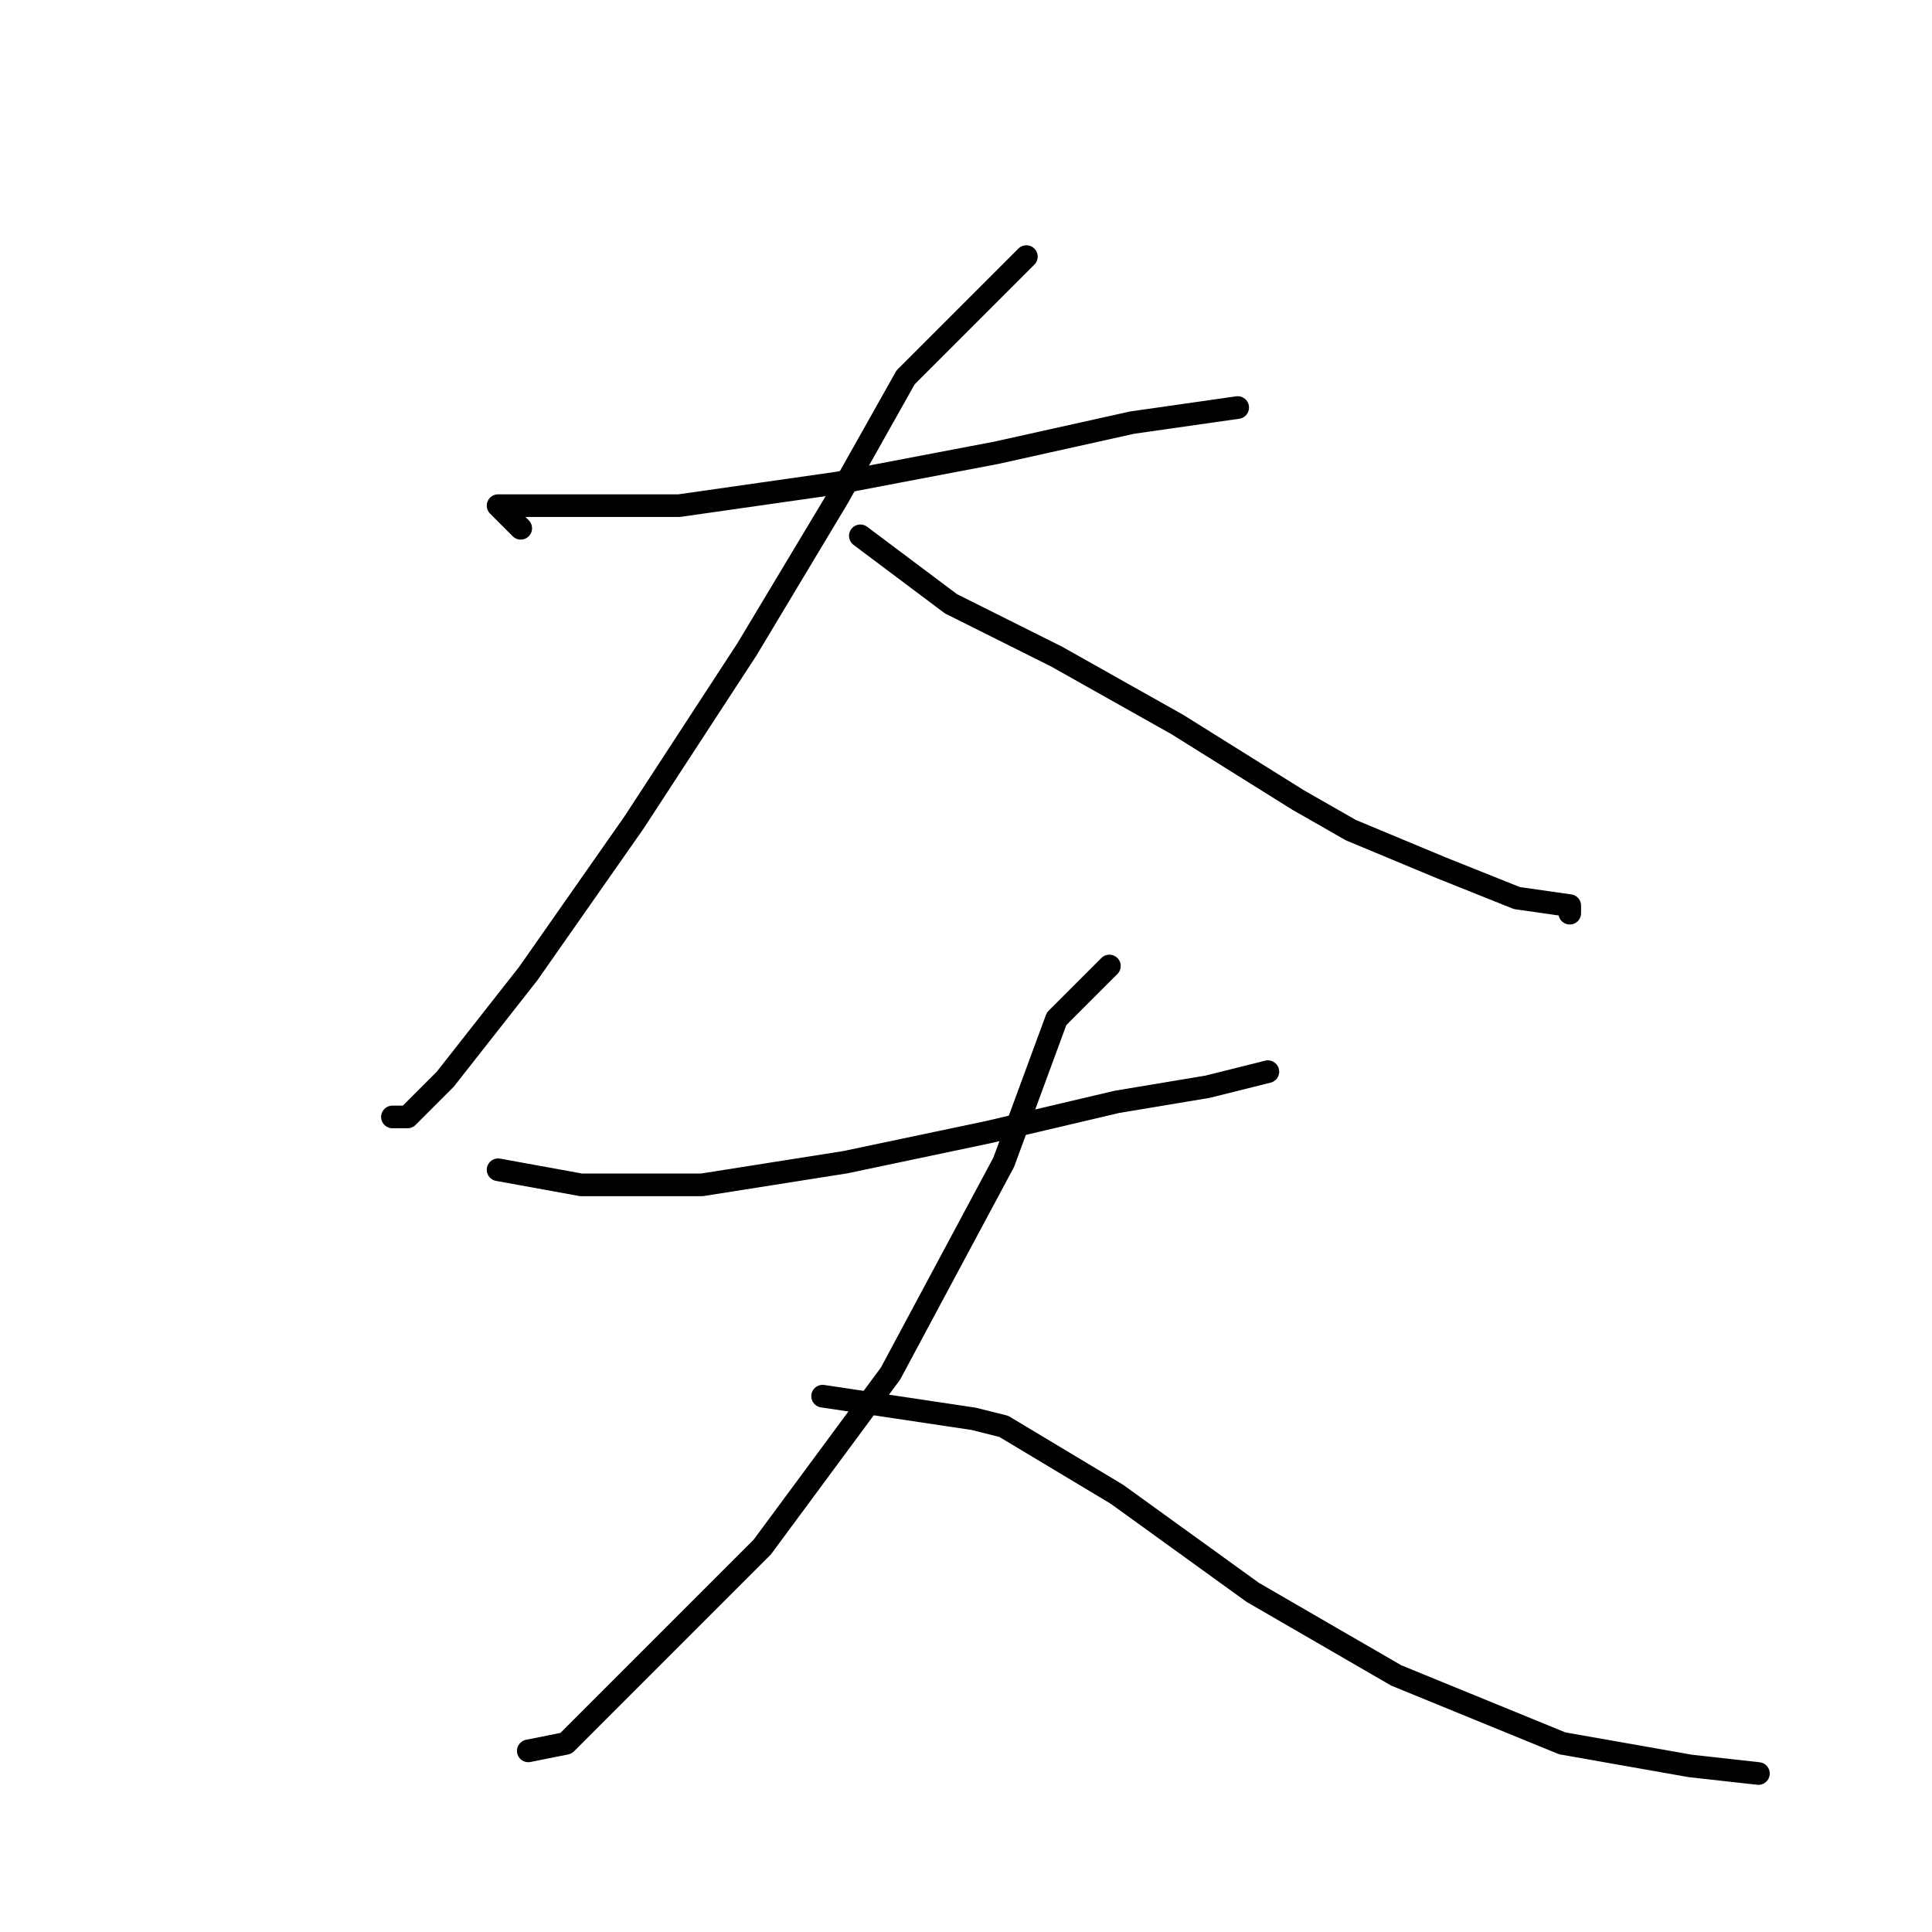 <?xml version="1.0" standalone="no"?>
    <svg width="256" height="256" xmlns="http://www.w3.org/2000/svg" version="1.1">
    <polyline stroke="black" stroke-width="3" stroke-linecap="round" fill="transparent" stroke-linejoin="round" points="69 70 66 67 72 67 90 67 111 64 132 60 150 56 164 54 164 54 " />
        <polyline stroke="black" stroke-width="3" stroke-linecap="round" fill="transparent" stroke-linejoin="round" points="136 34 120 50 111 66 99 86 84 109 70 129 59 143 54 148 52 148 52 148 " />
        <polyline stroke="black" stroke-width="3" stroke-linecap="round" fill="transparent" stroke-linejoin="round" points="114 71 126 80 140 87 156 96 172 106 179 110 191 115 201 119 208 120 208 121 208 121 " />
        <polyline stroke="black" stroke-width="3" stroke-linecap="round" fill="transparent" stroke-linejoin="round" points="66 155 77 157 93 157 112 154 131 150 148 146 160 144 168 142 168 142 " />
        <polyline stroke="black" stroke-width="3" stroke-linecap="round" fill="transparent" stroke-linejoin="round" points="147 128 140 135 133 154 118 182 101 205 86 220 75 231 70 232 70 232 " />
        <polyline stroke="black" stroke-width="3" stroke-linecap="round" fill="transparent" stroke-linejoin="round" points="109 185 129 188 133 189 148 198 166 211 185 222 207 231 224 234 233 235 233 235 " />
        </svg>